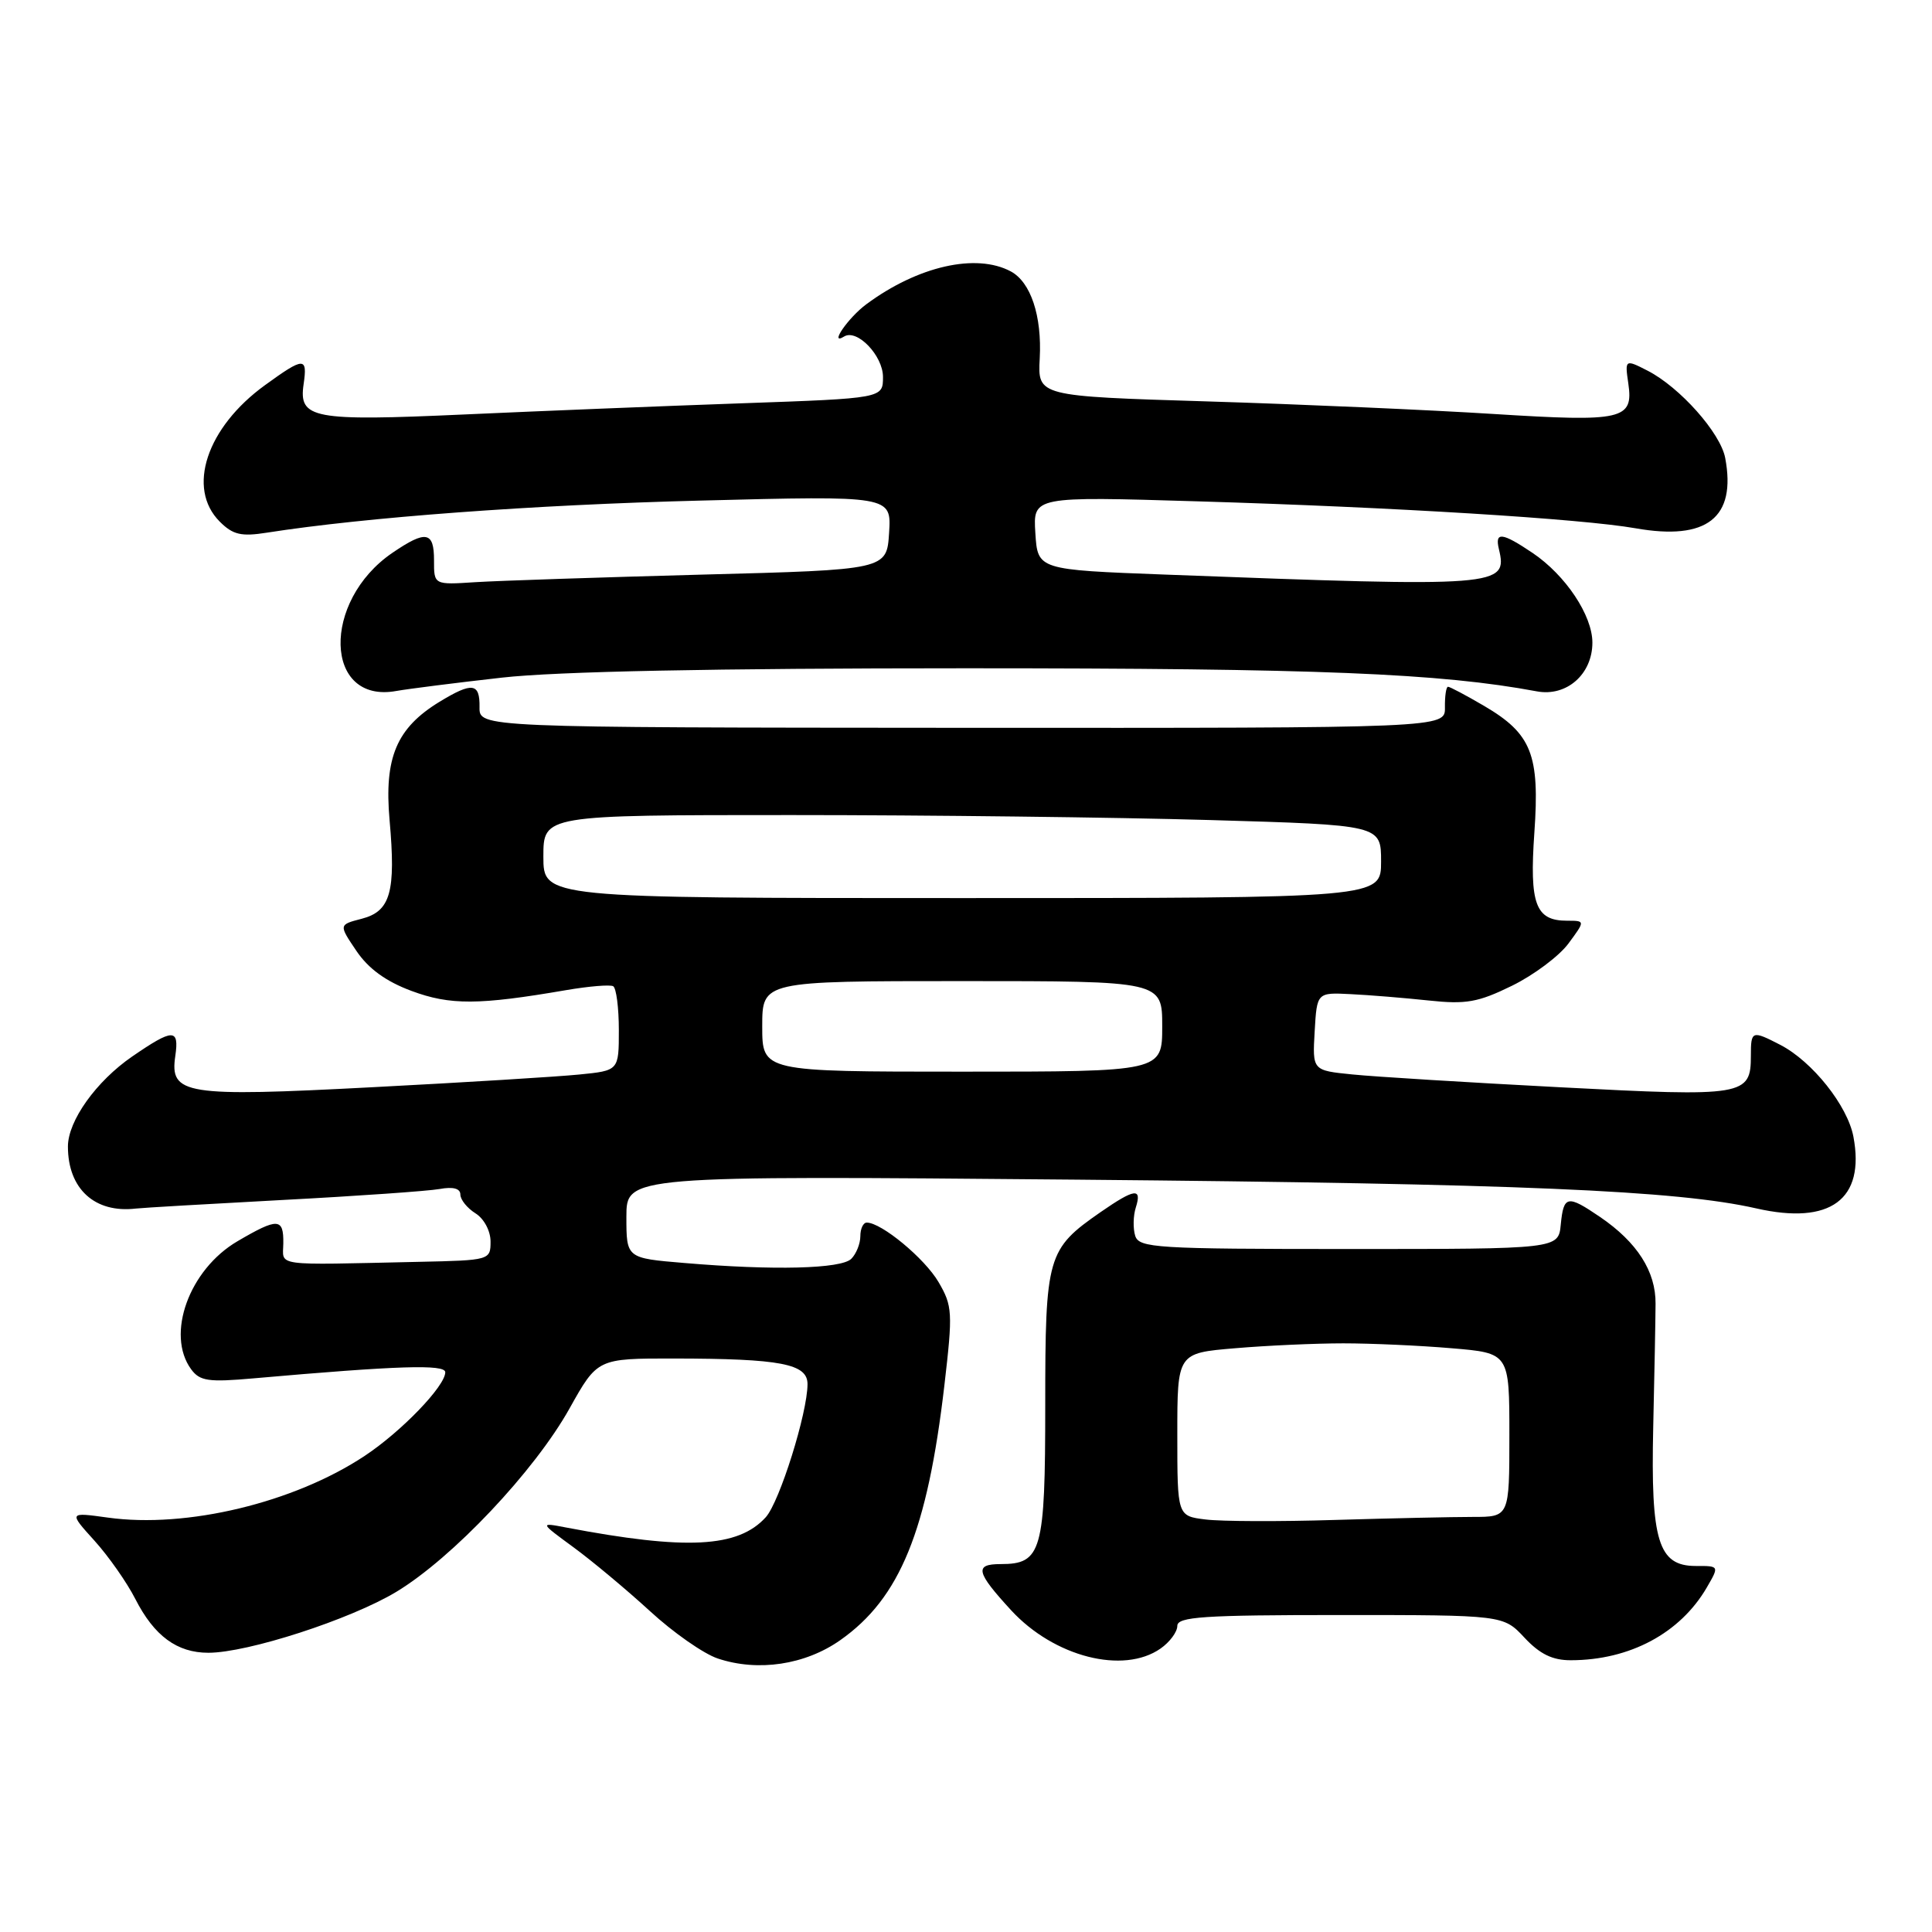 <?xml version="1.0" encoding="UTF-8" standalone="no"?>
<!DOCTYPE svg PUBLIC "-//W3C//DTD SVG 1.1//EN" "http://www.w3.org/Graphics/SVG/1.1/DTD/svg11.dtd" >
<svg xmlns="http://www.w3.org/2000/svg" xmlns:xlink="http://www.w3.org/1999/xlink" version="1.1" viewBox="0 0 256 256">
 <g >
 <path fill="currentColor"
d=" M 111.34 217.33 C 119.25 211.77 122.89 202.86 125.14 183.53 C 126.26 173.90 126.21 173.04 124.36 169.88 C 122.53 166.75 116.80 162.00 114.85 162.00 C 114.38 162.00 114.00 162.81 114.00 163.80 C 114.00 164.79 113.46 166.14 112.80 166.80 C 111.47 168.13 102.53 168.36 90.65 167.35 C 83.00 166.71 83.00 166.71 83.00 161.24 C 83.00 155.78 83.00 155.78 142.75 156.31 C 201.23 156.84 222.21 157.73 232.72 160.12 C 242.53 162.35 247.15 158.94 245.59 150.63 C 244.82 146.52 240.15 140.65 235.90 138.45 C 232.14 136.51 232.00 136.56 232.00 139.88 C 232.00 145.21 231.17 145.35 206.76 144.07 C 194.51 143.43 182.12 142.67 179.20 142.37 C 173.90 141.84 173.90 141.84 174.20 136.67 C 174.50 131.50 174.50 131.50 179.00 131.73 C 181.47 131.85 186.11 132.23 189.30 132.57 C 194.25 133.10 195.85 132.82 200.34 130.62 C 203.22 129.21 206.59 126.69 207.82 125.03 C 210.06 122.00 210.06 122.00 207.65 122.00 C 203.46 122.00 202.65 119.82 203.31 110.34 C 204.04 99.98 202.95 97.23 196.66 93.54 C 194.27 92.14 192.12 91.00 191.87 91.00 C 191.62 91.00 191.44 92.23 191.46 93.74 C 191.50 96.47 191.50 96.47 127.50 96.44 C 63.50 96.40 63.50 96.40 63.54 93.70 C 63.59 90.48 62.58 90.35 58.24 92.99 C 52.54 96.47 50.89 100.39 51.62 108.66 C 52.47 118.20 51.75 120.75 47.93 121.74 C 44.88 122.53 44.88 122.53 47.22 125.99 C 48.81 128.35 51.13 130.04 54.52 131.30 C 59.65 133.21 63.43 133.19 75.00 131.20 C 78.03 130.68 80.84 130.45 81.25 130.68 C 81.66 130.92 82.00 133.53 82.00 136.49 C 82.00 141.86 82.00 141.86 76.75 142.38 C 73.86 142.67 61.55 143.43 49.39 144.06 C 24.44 145.37 22.47 145.05 23.23 139.91 C 23.76 136.25 22.93 136.27 17.52 139.99 C 12.75 143.27 9.00 148.52 9.00 151.92 C 9.00 157.53 12.56 160.78 18.00 160.14 C 18.82 160.04 27.60 159.53 37.50 159.00 C 47.40 158.48 56.74 157.82 58.25 157.55 C 60.03 157.22 61.00 157.48 61.00 158.28 C 61.00 158.96 61.90 160.08 63.00 160.77 C 64.13 161.47 65.00 163.10 65.00 164.51 C 65.00 166.97 64.90 167.00 55.50 167.20 C 35.95 167.63 37.50 167.84 37.54 164.75 C 37.59 161.37 36.81 161.34 31.47 164.47 C 25.06 168.22 21.95 176.82 25.33 181.44 C 26.48 183.00 27.61 183.17 33.58 182.64 C 52.75 180.95 59.00 180.75 59.00 181.83 C 59.00 183.66 53.19 189.69 48.31 192.92 C 38.95 199.12 24.72 202.54 14.30 201.09 C 9.10 200.37 9.10 200.37 12.51 204.14 C 14.38 206.21 16.83 209.70 17.94 211.89 C 20.44 216.78 23.46 219.00 27.61 219.00 C 32.82 219.00 46.43 214.59 52.51 210.93 C 59.95 206.44 70.83 194.93 75.47 186.62 C 79.17 180.00 79.17 180.00 89.34 180.01 C 103.46 180.03 107.00 180.71 107.00 183.40 C 107.00 187.22 103.30 199.01 101.47 201.04 C 97.80 205.08 90.97 205.44 75.00 202.40 C 71.50 201.73 71.50 201.73 76.00 205.03 C 78.47 206.84 83.02 210.64 86.11 213.47 C 89.19 216.31 93.24 219.14 95.11 219.76 C 100.43 221.54 106.68 220.61 111.34 217.33 Z  M 153.78 218.44 C 155.00 217.59 156.00 216.24 156.00 215.44 C 156.00 214.23 159.44 214.00 177.60 214.00 C 199.20 214.00 199.20 214.00 202.00 217.00 C 204.04 219.18 205.72 220.00 208.15 219.99 C 215.96 219.98 222.64 216.40 226.16 210.35 C 227.82 207.49 227.82 207.49 224.69 207.50 C 219.73 207.50 218.72 204.21 219.06 189.13 C 219.22 182.18 219.36 174.82 219.37 172.76 C 219.41 168.47 216.93 164.60 212.01 161.25 C 207.68 158.30 207.19 158.39 206.81 162.25 C 206.50 165.50 206.50 165.50 178.74 165.50 C 153.18 165.50 150.93 165.36 150.42 163.75 C 150.12 162.79 150.15 161.10 150.50 160.00 C 151.34 157.35 150.36 157.48 145.85 160.60 C 138.75 165.53 138.50 166.39 138.50 186.21 C 138.50 205.58 138.03 207.25 132.59 207.25 C 129.08 207.25 129.32 208.30 133.99 213.38 C 139.68 219.55 148.85 221.89 153.78 218.44 Z  M 66.50 89.79 C 73.78 88.97 94.57 88.55 128.00 88.55 C 174.63 88.55 190.79 89.21 203.65 91.61 C 207.58 92.34 211.00 89.34 211.00 85.15 C 211.00 81.54 207.45 76.22 203.08 73.27 C 199.03 70.54 198.05 70.43 198.61 72.75 C 199.80 77.75 198.87 77.82 154.50 76.14 C 137.50 75.50 137.50 75.50 137.19 70.64 C 136.88 65.77 136.88 65.77 158.69 66.43 C 184.80 67.21 209.55 68.74 216.72 70.00 C 226.18 71.67 230.09 68.60 228.60 60.69 C 227.98 57.37 222.59 51.31 218.32 49.12 C 215.34 47.59 215.29 47.62 215.76 50.81 C 216.46 55.61 215.04 55.93 198.00 54.86 C 189.47 54.32 172.38 53.57 160.00 53.19 C 137.50 52.50 137.50 52.50 137.77 47.50 C 138.07 41.85 136.58 37.38 133.93 35.96 C 129.34 33.51 121.62 35.26 114.80 40.31 C 112.39 42.09 109.79 45.87 111.85 44.59 C 113.56 43.54 117.00 47.12 117.00 49.95 C 117.00 52.78 117.00 52.78 98.25 53.44 C 87.94 53.80 71.40 54.47 61.50 54.92 C 41.42 55.83 39.56 55.48 40.23 50.91 C 40.76 47.27 40.29 47.28 35.12 51.03 C 27.37 56.64 24.70 64.70 29.12 69.12 C 30.86 70.86 31.96 71.12 35.37 70.58 C 48.41 68.54 70.58 66.89 92.81 66.33 C 118.12 65.68 118.12 65.68 117.81 70.59 C 117.50 75.50 117.50 75.50 93.00 76.14 C 79.53 76.50 66.03 76.95 63.00 77.14 C 57.50 77.50 57.50 77.50 57.51 74.25 C 57.52 70.41 56.44 70.22 52.00 73.25 C 42.57 79.68 42.94 93.29 52.50 91.56 C 54.15 91.27 60.45 90.47 66.50 89.79 Z  M 101.00 136.00 C 101.00 130.00 101.00 130.00 127.50 130.00 C 154.00 130.00 154.00 130.00 154.00 136.00 C 154.00 142.00 154.00 142.00 127.50 142.00 C 101.00 142.00 101.00 142.00 101.00 136.00 Z  M 72.00 113.50 C 72.00 108.00 72.00 108.00 104.84 108.00 C 122.90 108.00 147.87 108.30 160.34 108.66 C 183.00 109.32 183.00 109.32 183.00 114.16 C 183.00 119.00 183.00 119.00 127.50 119.00 C 72.00 119.00 72.00 119.00 72.00 113.50 Z  M 159.75 201.34 C 156.00 200.88 156.00 200.88 156.00 190.09 C 156.00 179.29 156.00 179.29 163.65 178.65 C 167.86 178.29 174.32 178.00 178.00 178.00 C 181.68 178.00 188.14 178.29 192.35 178.65 C 200.00 179.29 200.00 179.29 200.00 190.15 C 200.00 201.00 200.00 201.00 195.16 201.00 C 192.50 201.00 184.28 201.18 176.91 201.40 C 169.53 201.63 161.81 201.60 159.75 201.34 Z "/>
</g>
</svg>